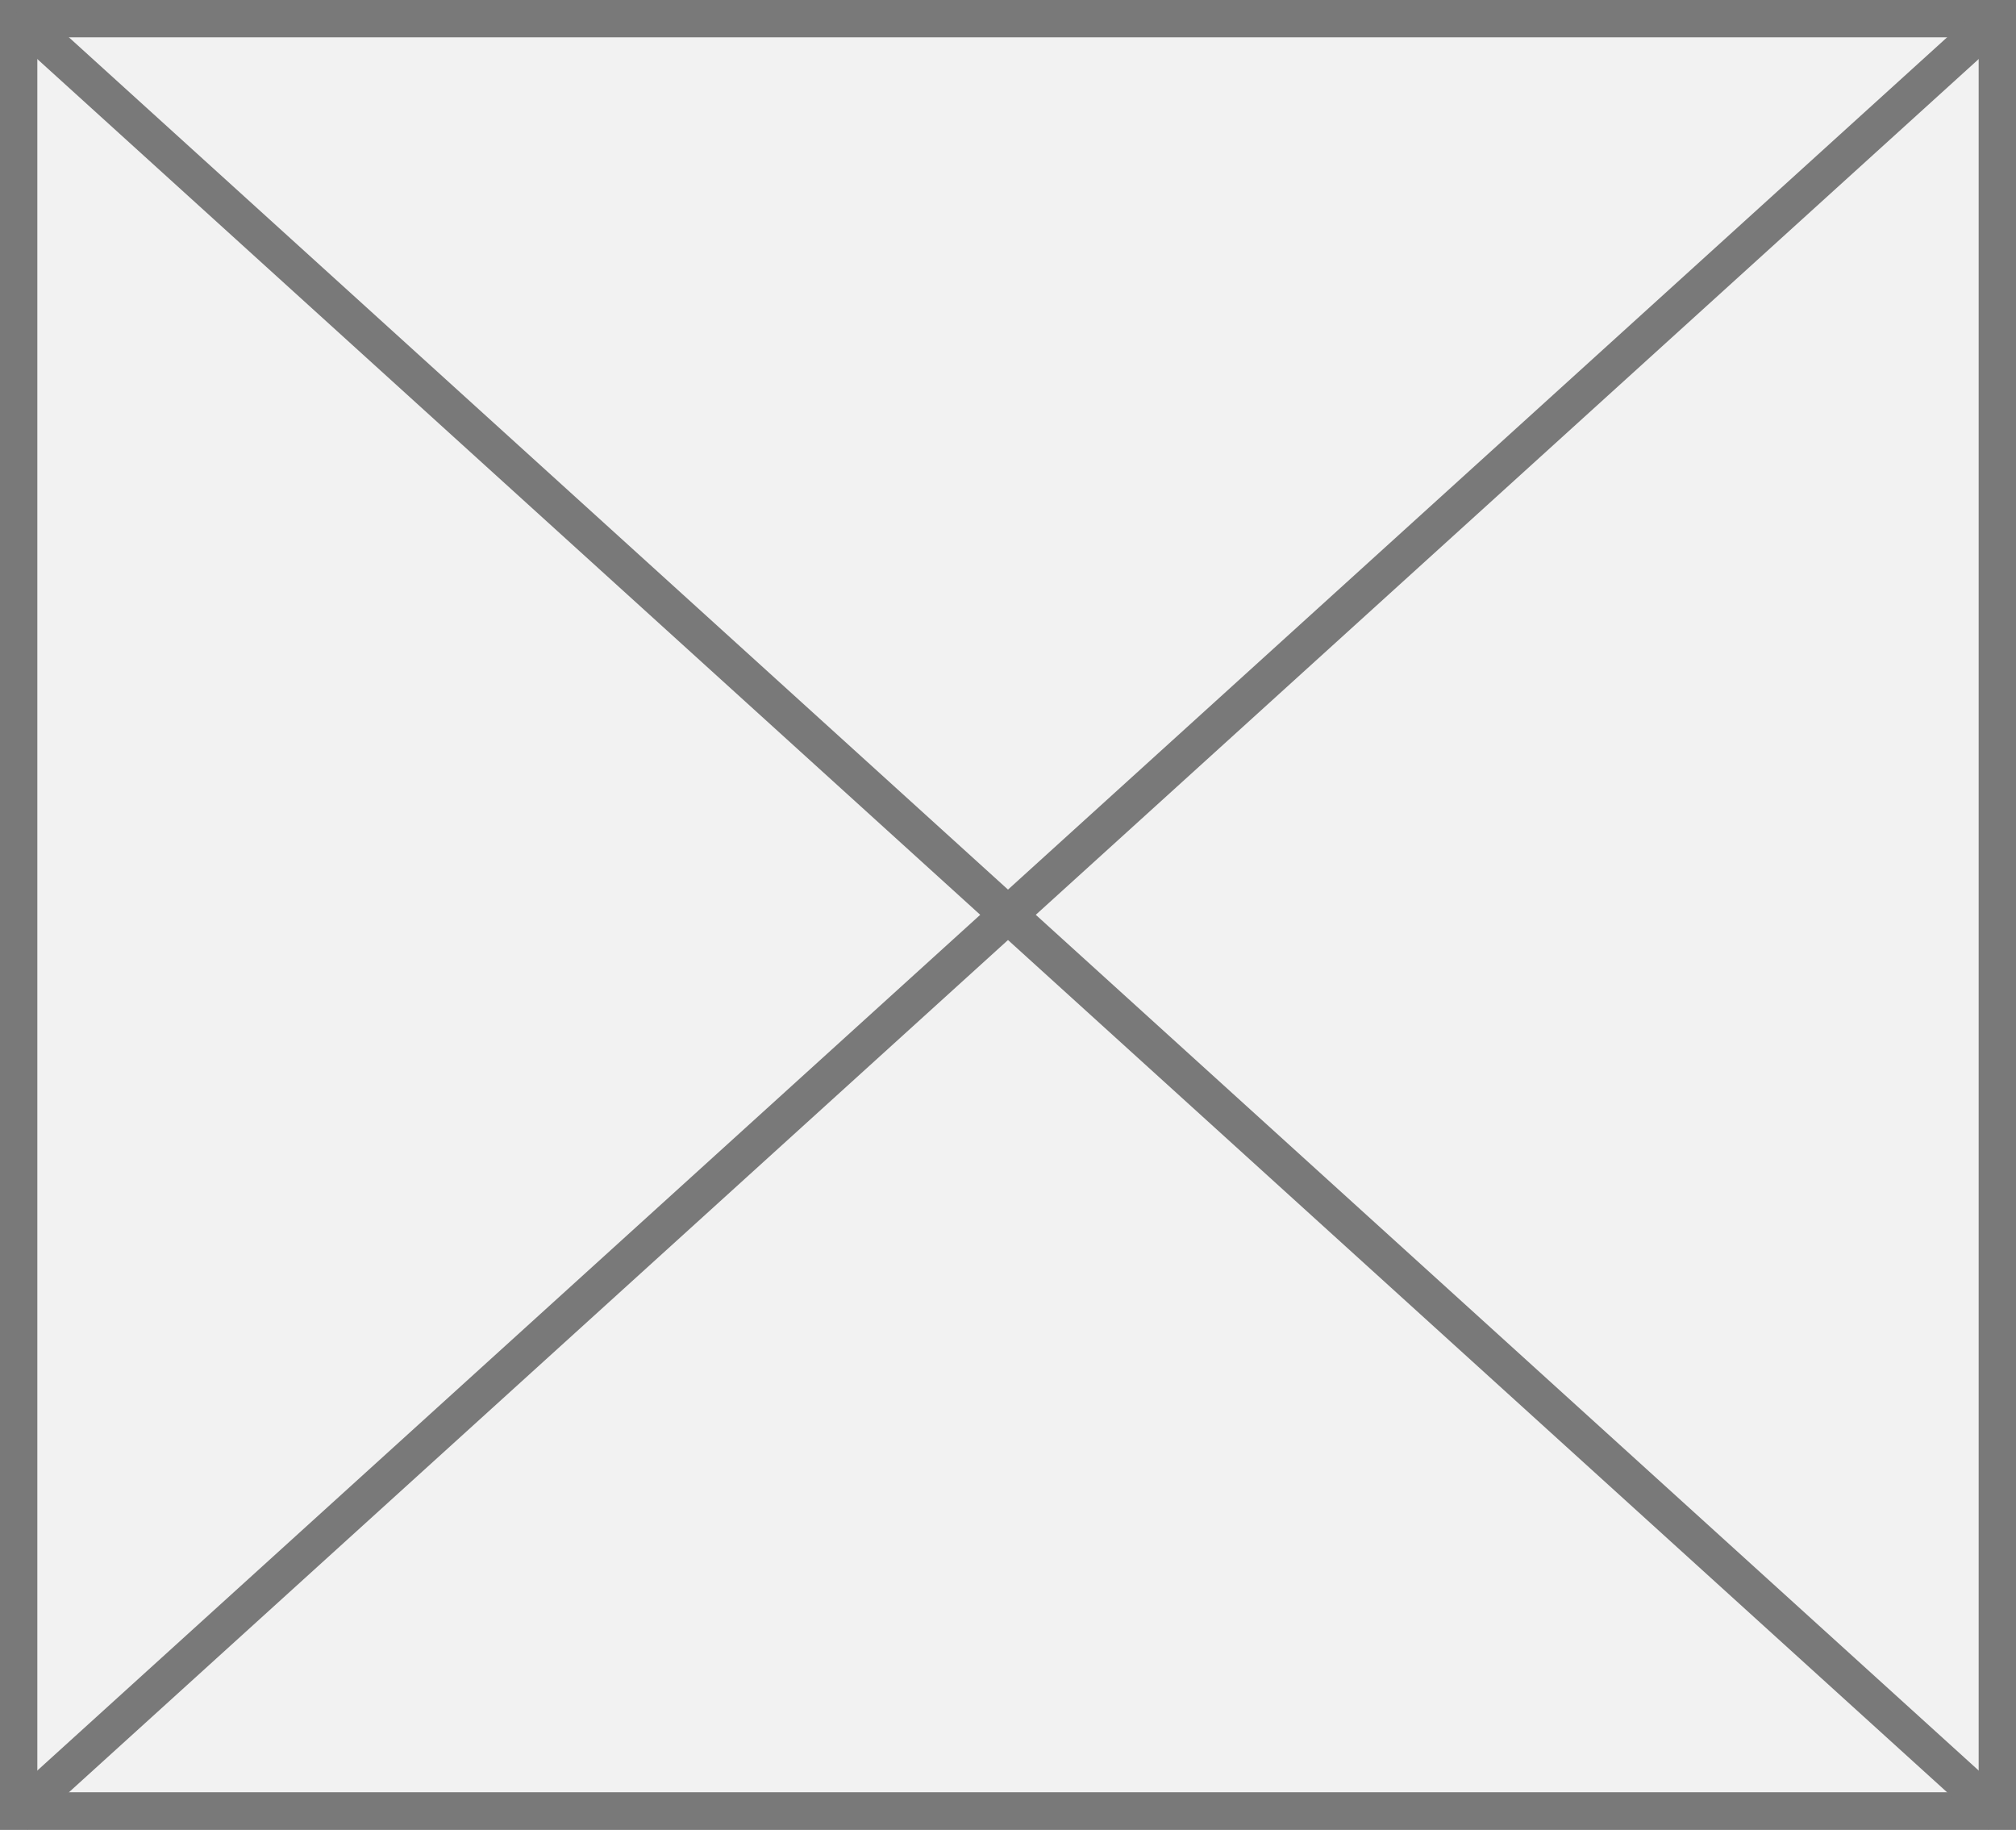 ﻿<?xml version="1.0" encoding="utf-8"?>
<svg version="1.1" xmlns:xlink="http://www.w3.org/1999/xlink" width="54px" height="49px" xmlns="http://www.w3.org/2000/svg">
  <rect width="100%" height="100%" fill="#333333" stroke="none"/>
  <g transform="matrix(1 0 0 1 -22 -236 )">
    <path d="M 22.5 236.5  L 75.5 236.5  L 75.5 284.5  L 22.5 284.5  L 22.5 236.5  Z " fill-rule="nonzero" fill="#f2f2f2" stroke="none" />
    <path d="M 22.5 236.5  L 75.5 236.5  L 75.5 284.5  L 22.5 284.5  L 22.5 236.5  Z " stroke-width="1" stroke="#797979" fill="none" />
    <path d="M 22.408 236.37  L 75.592 284.63  M 75.592 236.37  L 22.408 284.63  " stroke-width="1" stroke="#797979" fill="none" />
  </g>
</svg>